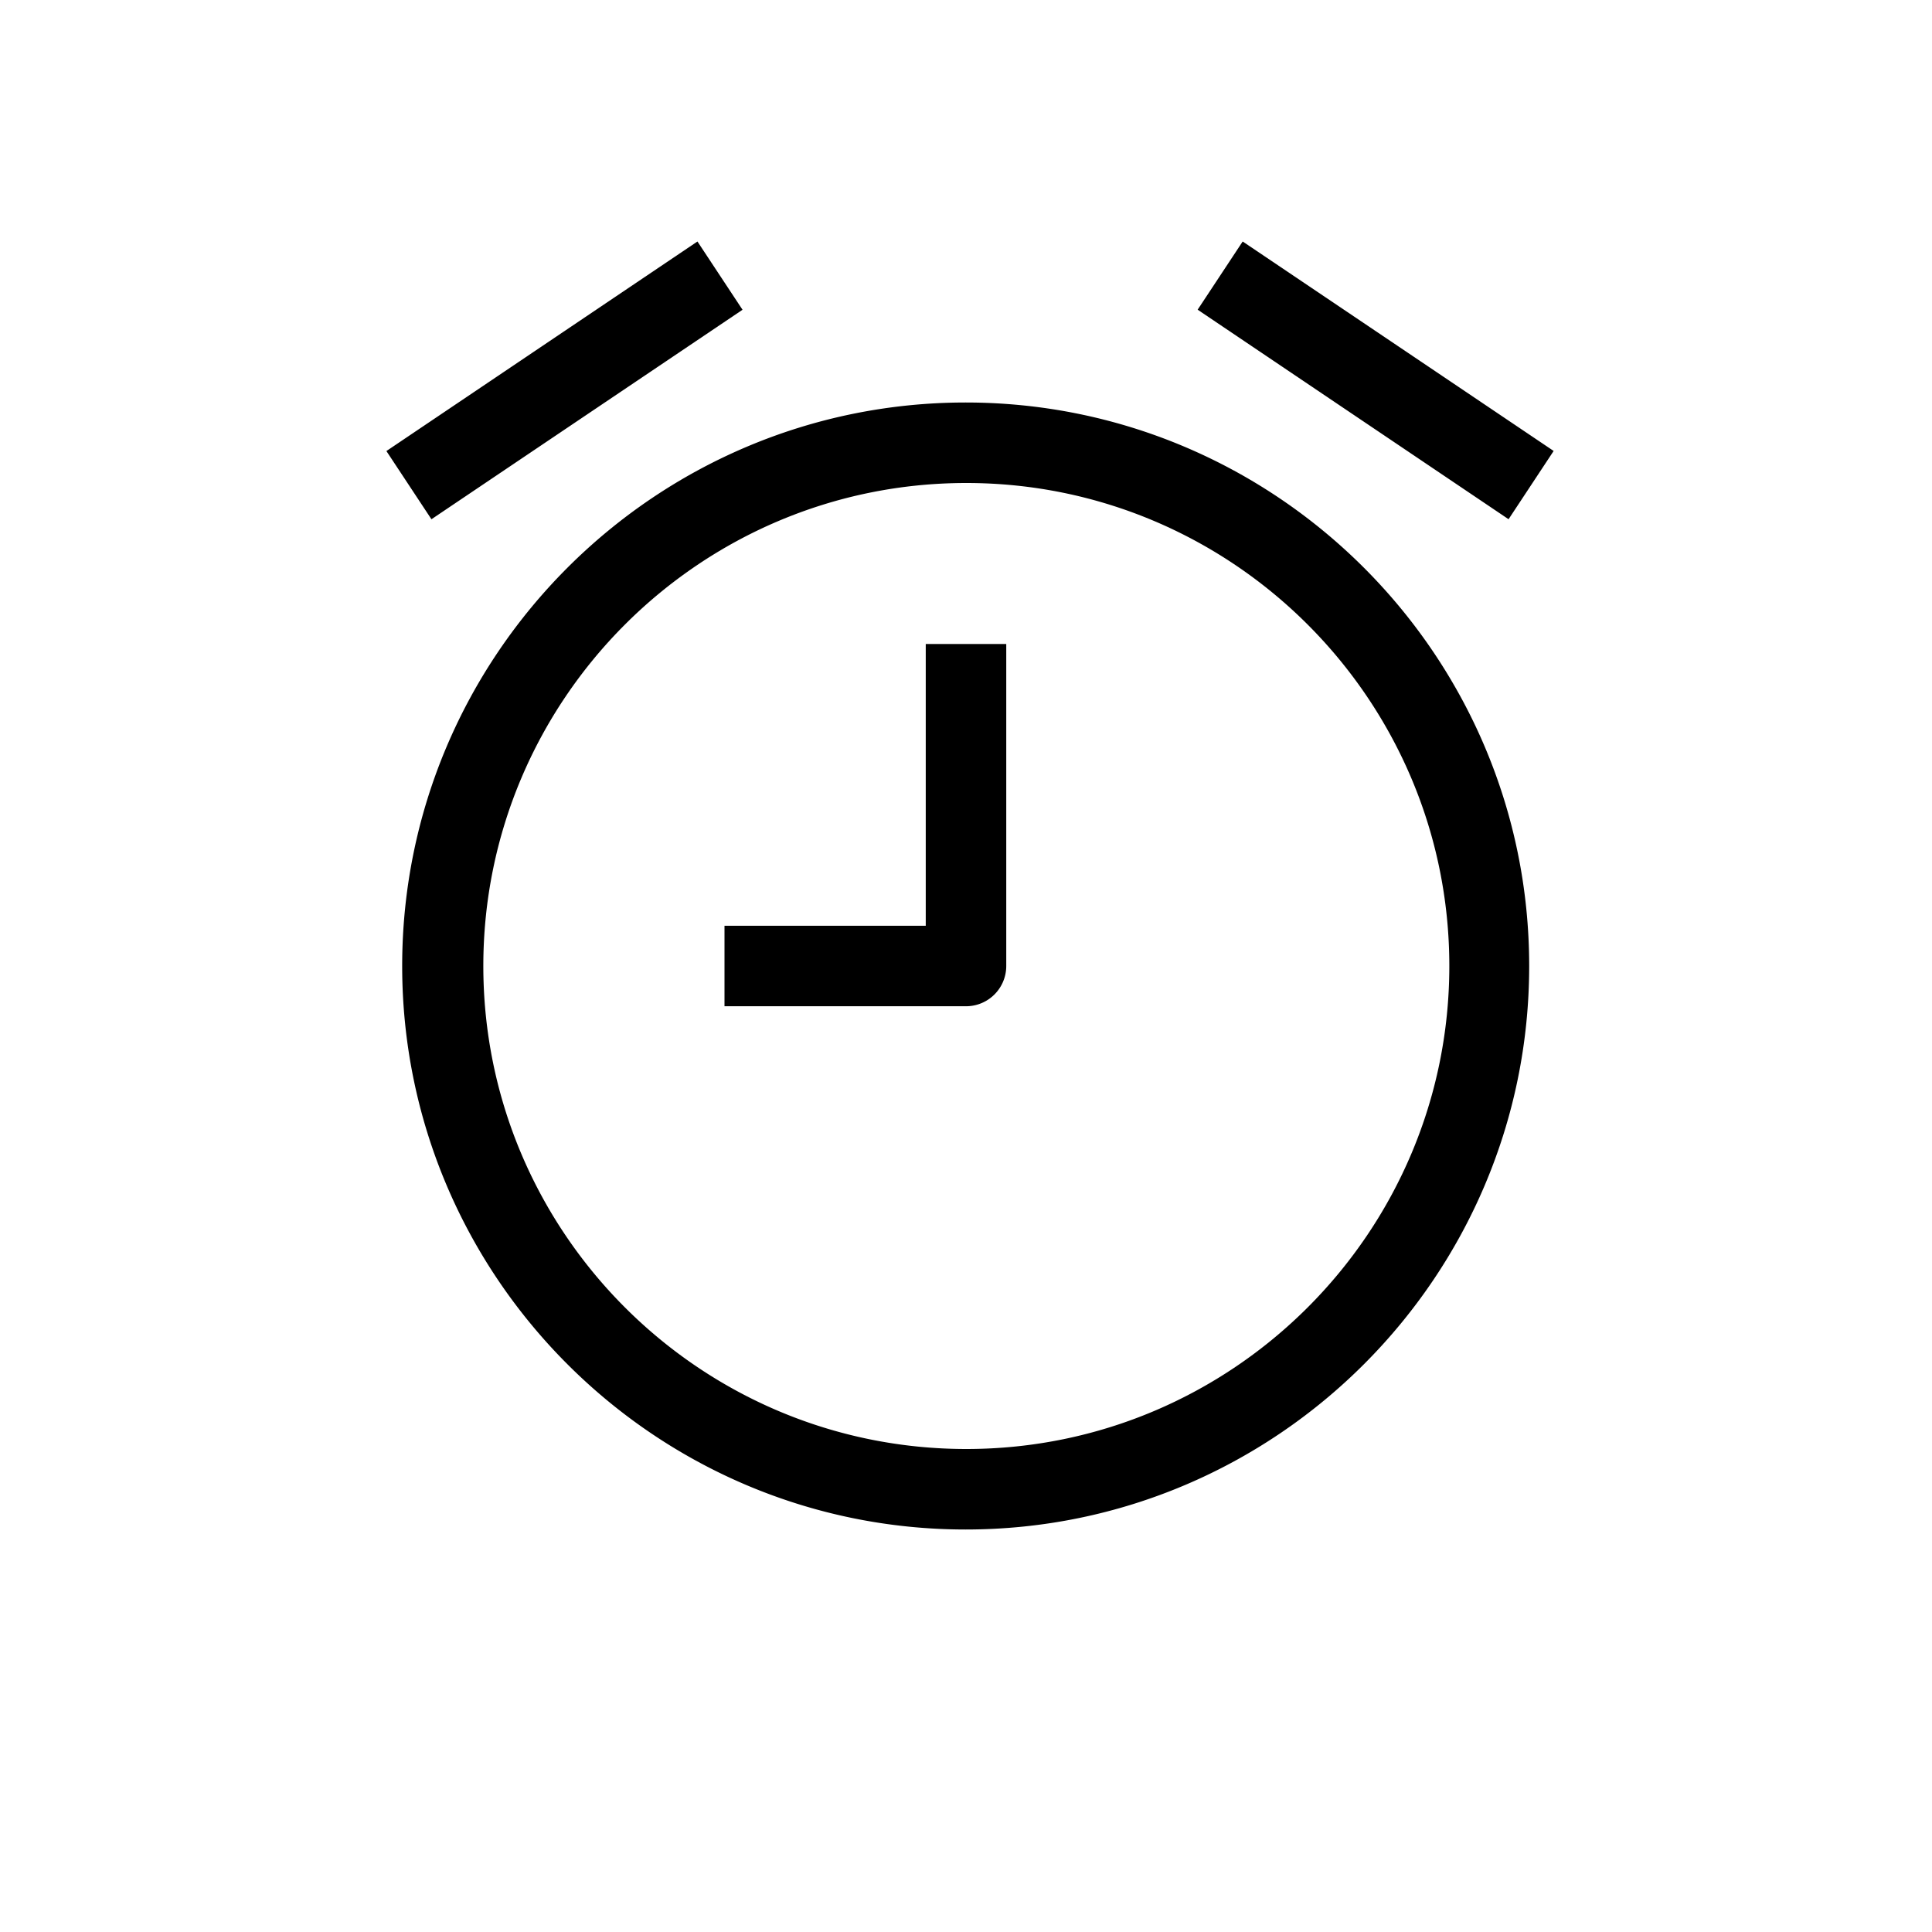 <svg xmlns="http://www.w3.org/2000/svg" viewBox="0 0 24 24" width="1em" height="1em" focusable="false"><path fill-rule="evenodd" clip-rule="evenodd" d="m5.36 6.451-.56-.848L8.664 3l.56.848L5.36 6.45ZM9 12.5v-1h2.5V8h1v4a.5.5 0 0 1-.5.5H9Zm5.879-8.652L18.74 6.45l.56-.848L15.437 3l-.56.848ZM12.004 6c-3.31 0-6 2.691-6 6s2.69 6 6 6c3.309 0 6-2.691 6-6s-2.691-6-6-6Zm-7.008 6c0-3.86 3.141-7 7-7s7 3.14 7 7c0 3.859-3.141 7-7 7s-7-3.141-7-7Z"/><mask id="a" style="mask-type:alpha" maskUnits="userSpaceOnUse" x="4" y="3" width="16" height="16"><path fill-rule="evenodd" clip-rule="evenodd" d="m5.36 6.451-.56-.848L8.664 3l.56.848L5.36 6.45ZM9 12.5v-1h2.5V8h1v4a.5.5 0 0 1-.5.5H9Zm5.879-8.652L18.74 6.45l.56-.848L15.437 3l-.56.848ZM12.004 6c-3.31 0-6 2.691-6 6s2.69 6 6 6c3.309 0 6-2.691 6-6s-2.691-6-6-6Zm-7.008 6c0-3.86 3.141-7 7-7s7 3.14 7 7c0 3.859-3.141 7-7 7s-7-3.141-7-7Z"/></mask></svg>